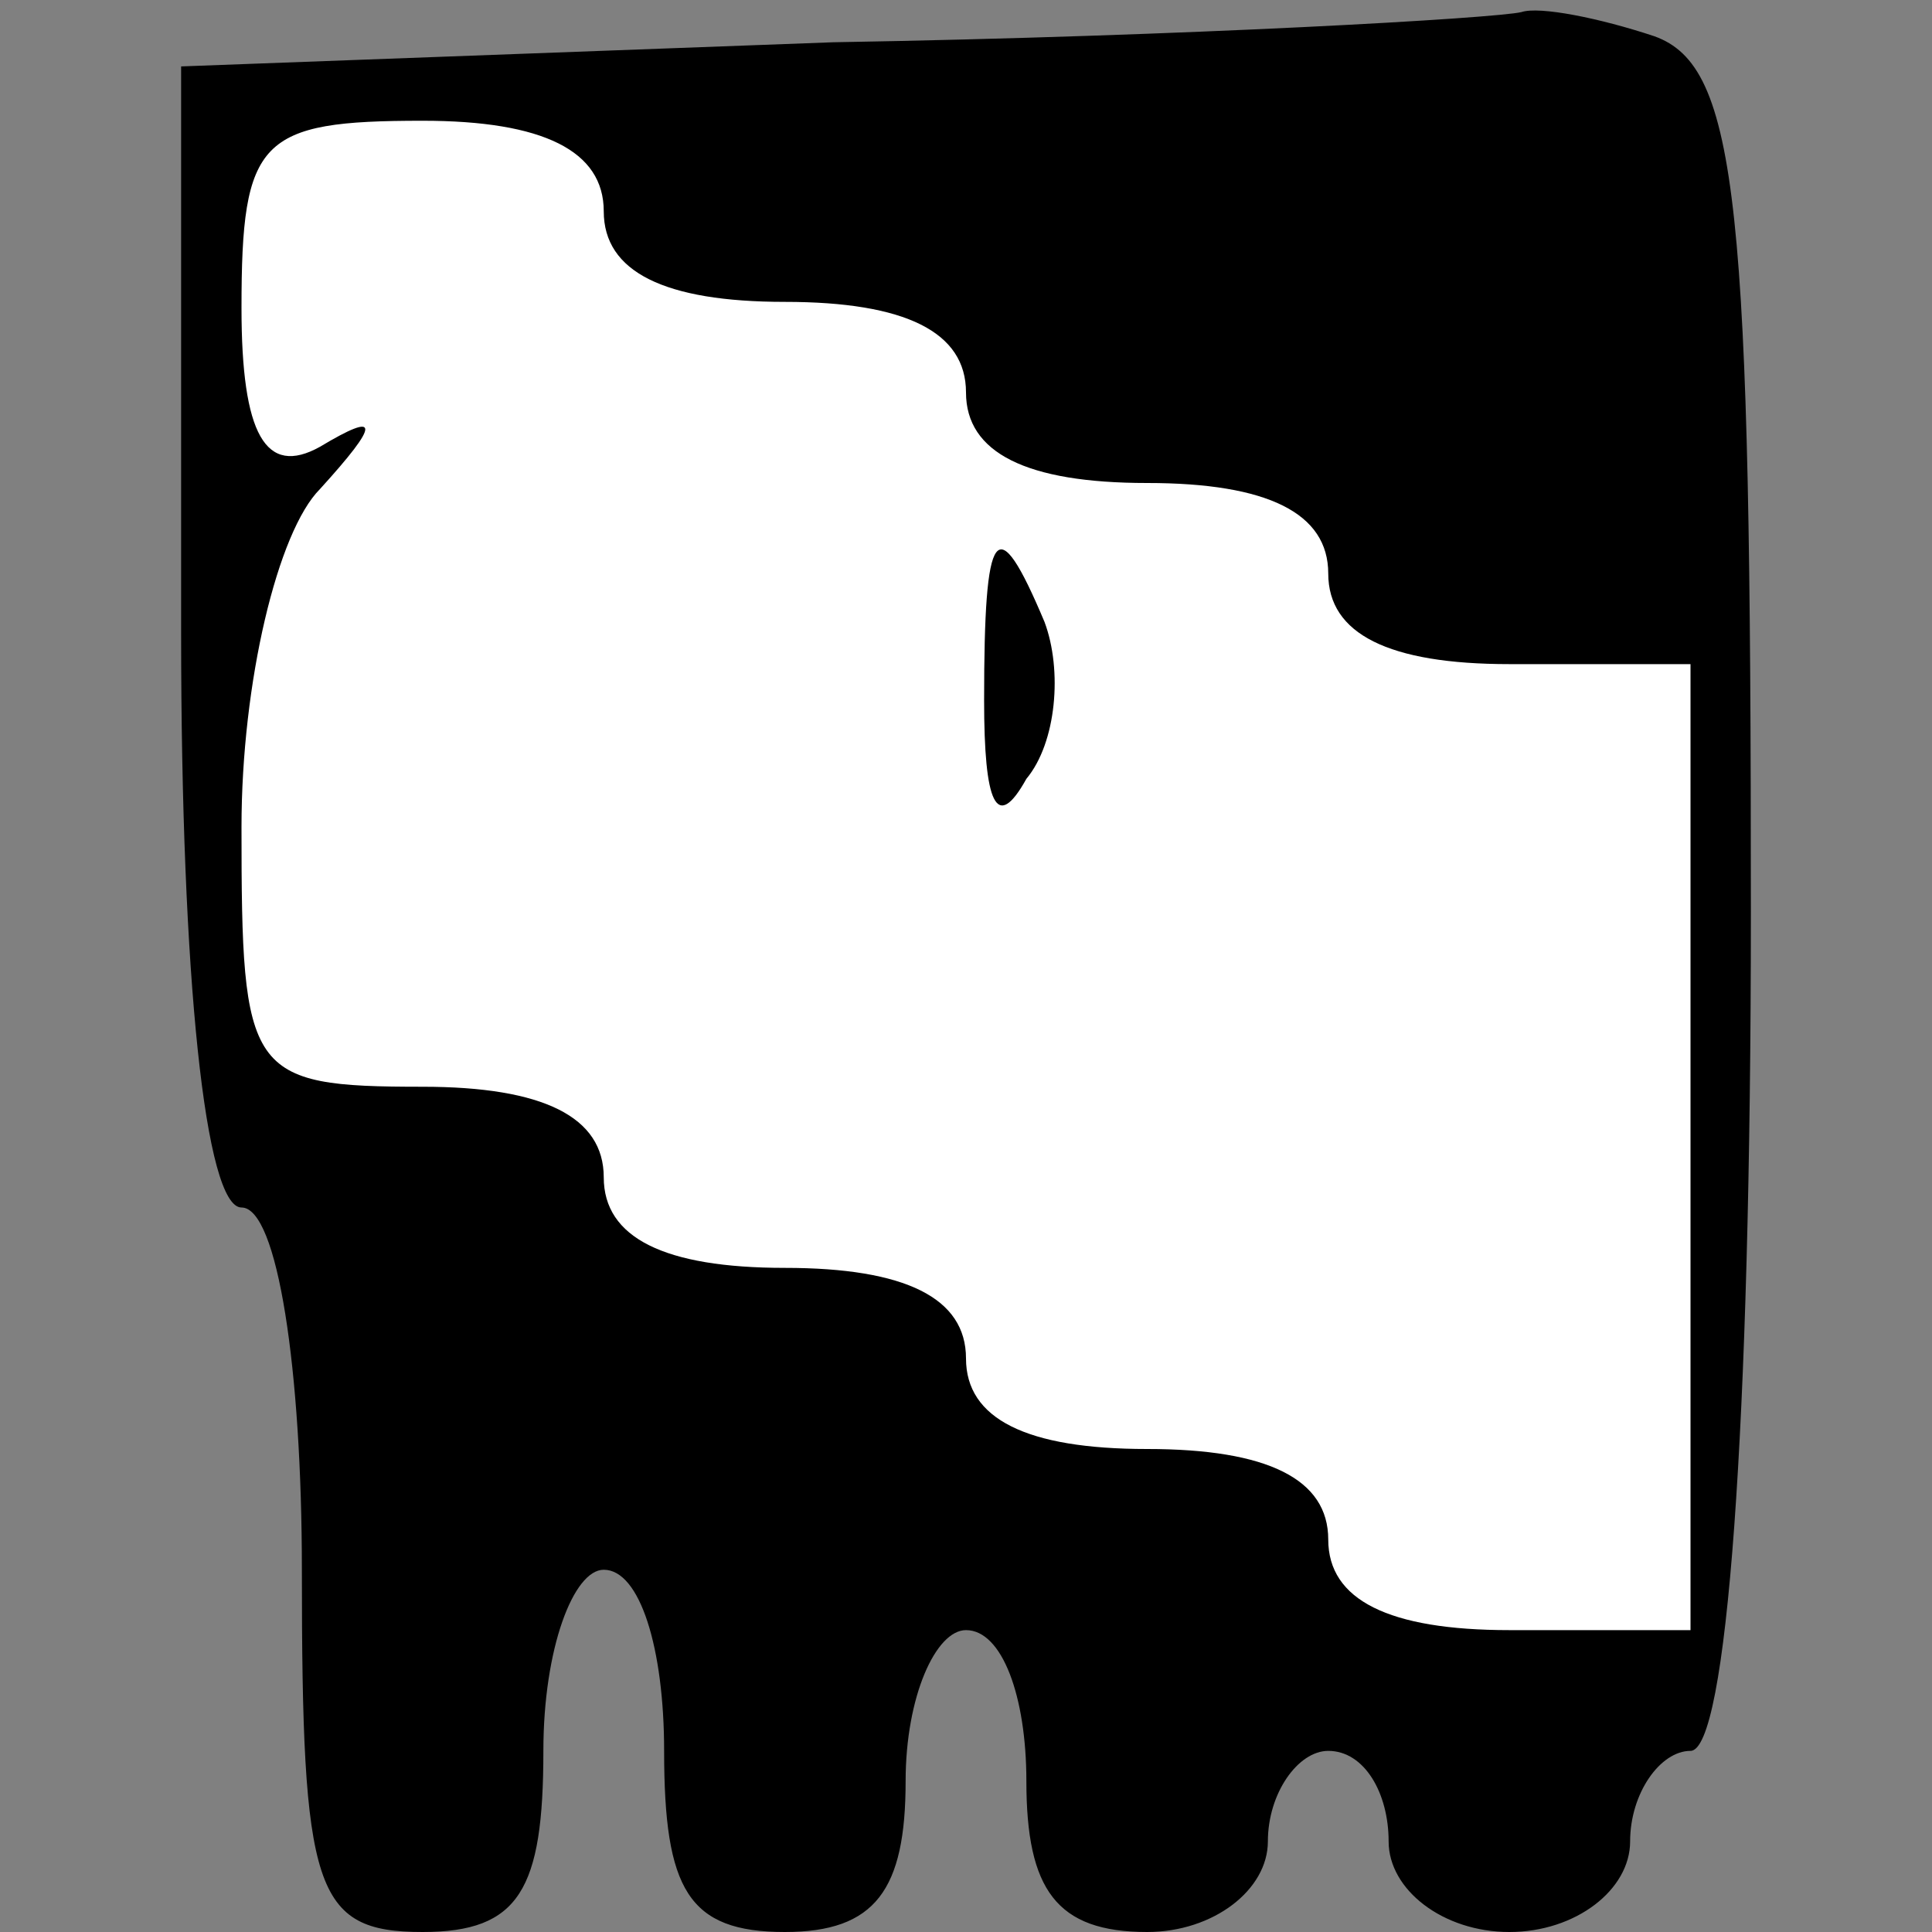 <?xml version="1.0" standalone="no"?>
<!DOCTYPE svg PUBLIC "-//W3C//DTD SVG 20010904//EN"
 "http://www.w3.org/TR/2001/REC-SVG-20010904/DTD/svg10.dtd">
<svg version="1.0" xmlns="http://www.w3.org/2000/svg"
 width="32pt" height="32pt" viewBox="0 0 32 32"
 preserveAspectRatio="xMidYMid meet">
<rect x="0" y="0" width="32" height="32" fill="#808080" stroke="none"/>
<g transform="translate(0,32) scale(0.1,-0.1)"
fill="#000000" stroke="none">
<path fill="#000000" stroke="none" d="M138 313 l-108 -4 0 -94 c0 -57 4 -95
10 -95 6 0 10 -27 10 -60 0 -53 2 -60 20 -60 16 0 20 7 20 30 0 17 5 30 10 30
6 0 10 -13 10 -30 0 -23 4 -30 20 -30 15 0 20 7 20 25 0 14 5 25 10 25 6 0 10
-11 10 -25 0 -18 5 -25 20 -25 11 0 20 7 20 15 0 8 5 15 10 15 6 0 10 -7 10
-15 0 -8 9 -15 20 -15 11 0 20 7 20 15 0 8 5 15 10 15 6 0 10 53 10 139 0 117
-2 140 -16 145 -9 3 -19 5 -22 4 -4 -1 -55 -4 -114 -5z"/>
<path fill="#ffffff" stroke="none" d="M100 285 c0 -10 10 -15 30 -15 20 0 30
-5 30 -15 0 -10 10 -15 30 -15 20 0 30 -5 30 -15 0 -10 10 -15 30 -15 l30 0 0
-80 0 -80 -30 0 c-20 0 -30 5 -30 15 0 10 -10 15 -30 15 -20 0 -30 5 -30 15 0
10 -10 15 -30 15 -20 0 -30 5 -30 15 0 10 -10 15 -30 15 -29 0 -30 2 -30 43 0
24 6 49 13 56 10 11 10 13 0 7 -9 -5 -13 2 -13 23 0 28 3 31 30 31 20 0 30 -5
30 -15z"/>
<path fill="#000000" stroke="none" d="M163 204 c0 -17 2 -22 7 -13 5 6 6 18
3 26 -8 19 -10 16 -10 -13z"/>
</g>
</svg>
